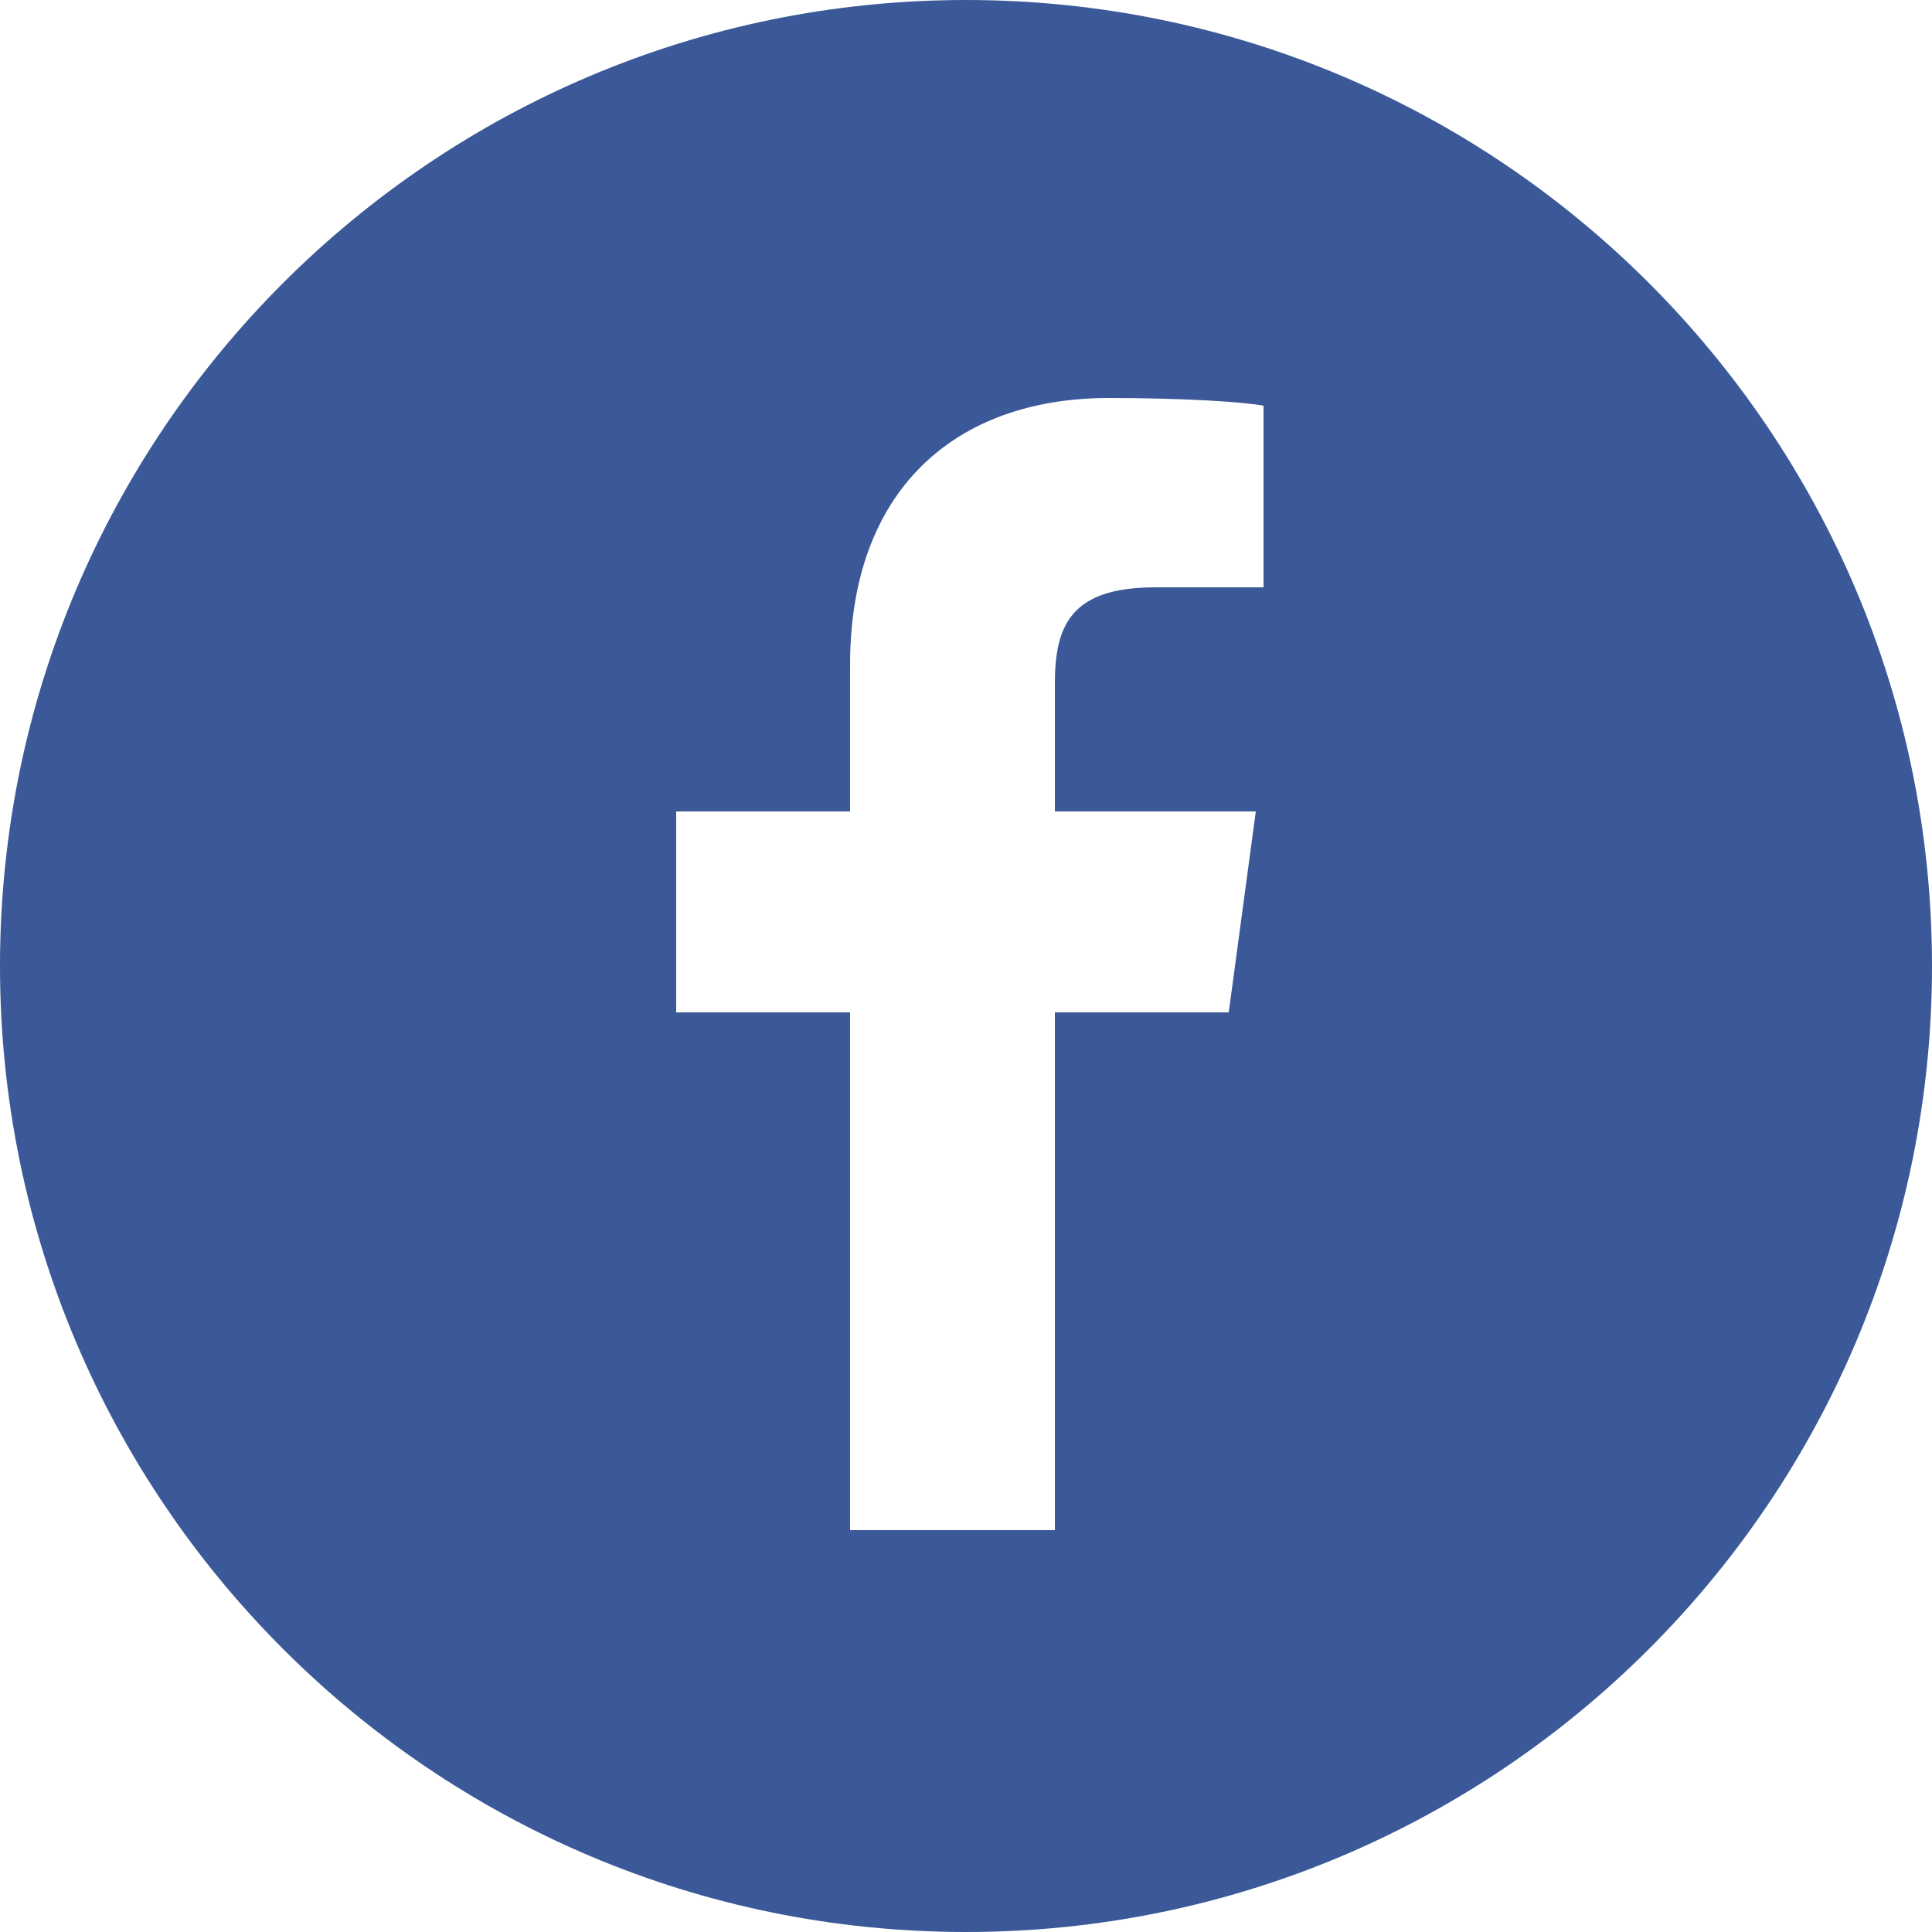 <?xml version="1.0" encoding="utf-8"?>
<!-- Generator: Adobe Illustrator 19.0.0, SVG Export Plug-In . SVG Version: 6.00 Build 0)  -->
<svg version="1.1" id="Capa_1" xmlns="http://www.w3.org/2000/svg" xmlns:xlink="http://www.w3.org/1999/xlink" x="0px" y="0px"
	 viewBox="-570 395.9 50 50" style="enable-background:new -570 395.9 50 50;" xml:space="preserve">
<style type="text/css">
	.st0{fill:#3B5998;}
</style>
<g>
	<path class="st0" d="M-545,395.9c-13.8,0-25,11.2-25,25s11.2,25,25,25s25-11.2,25-25S-531.2,395.9-545,395.9z M-537.3,411.1h-2.8
		c-2.2,0-2.6,1-2.6,2.5v3.3h5.2l-0.7,5.2h-4.5v13.4h-5.3v-13.4h-4.5v-5.2h4.5v-3.8c0-4.5,2.7-6.9,6.7-6.9c1.9,0,3.5,0.1,4,0.2V411.1
		z"/>
</g>
</svg>
